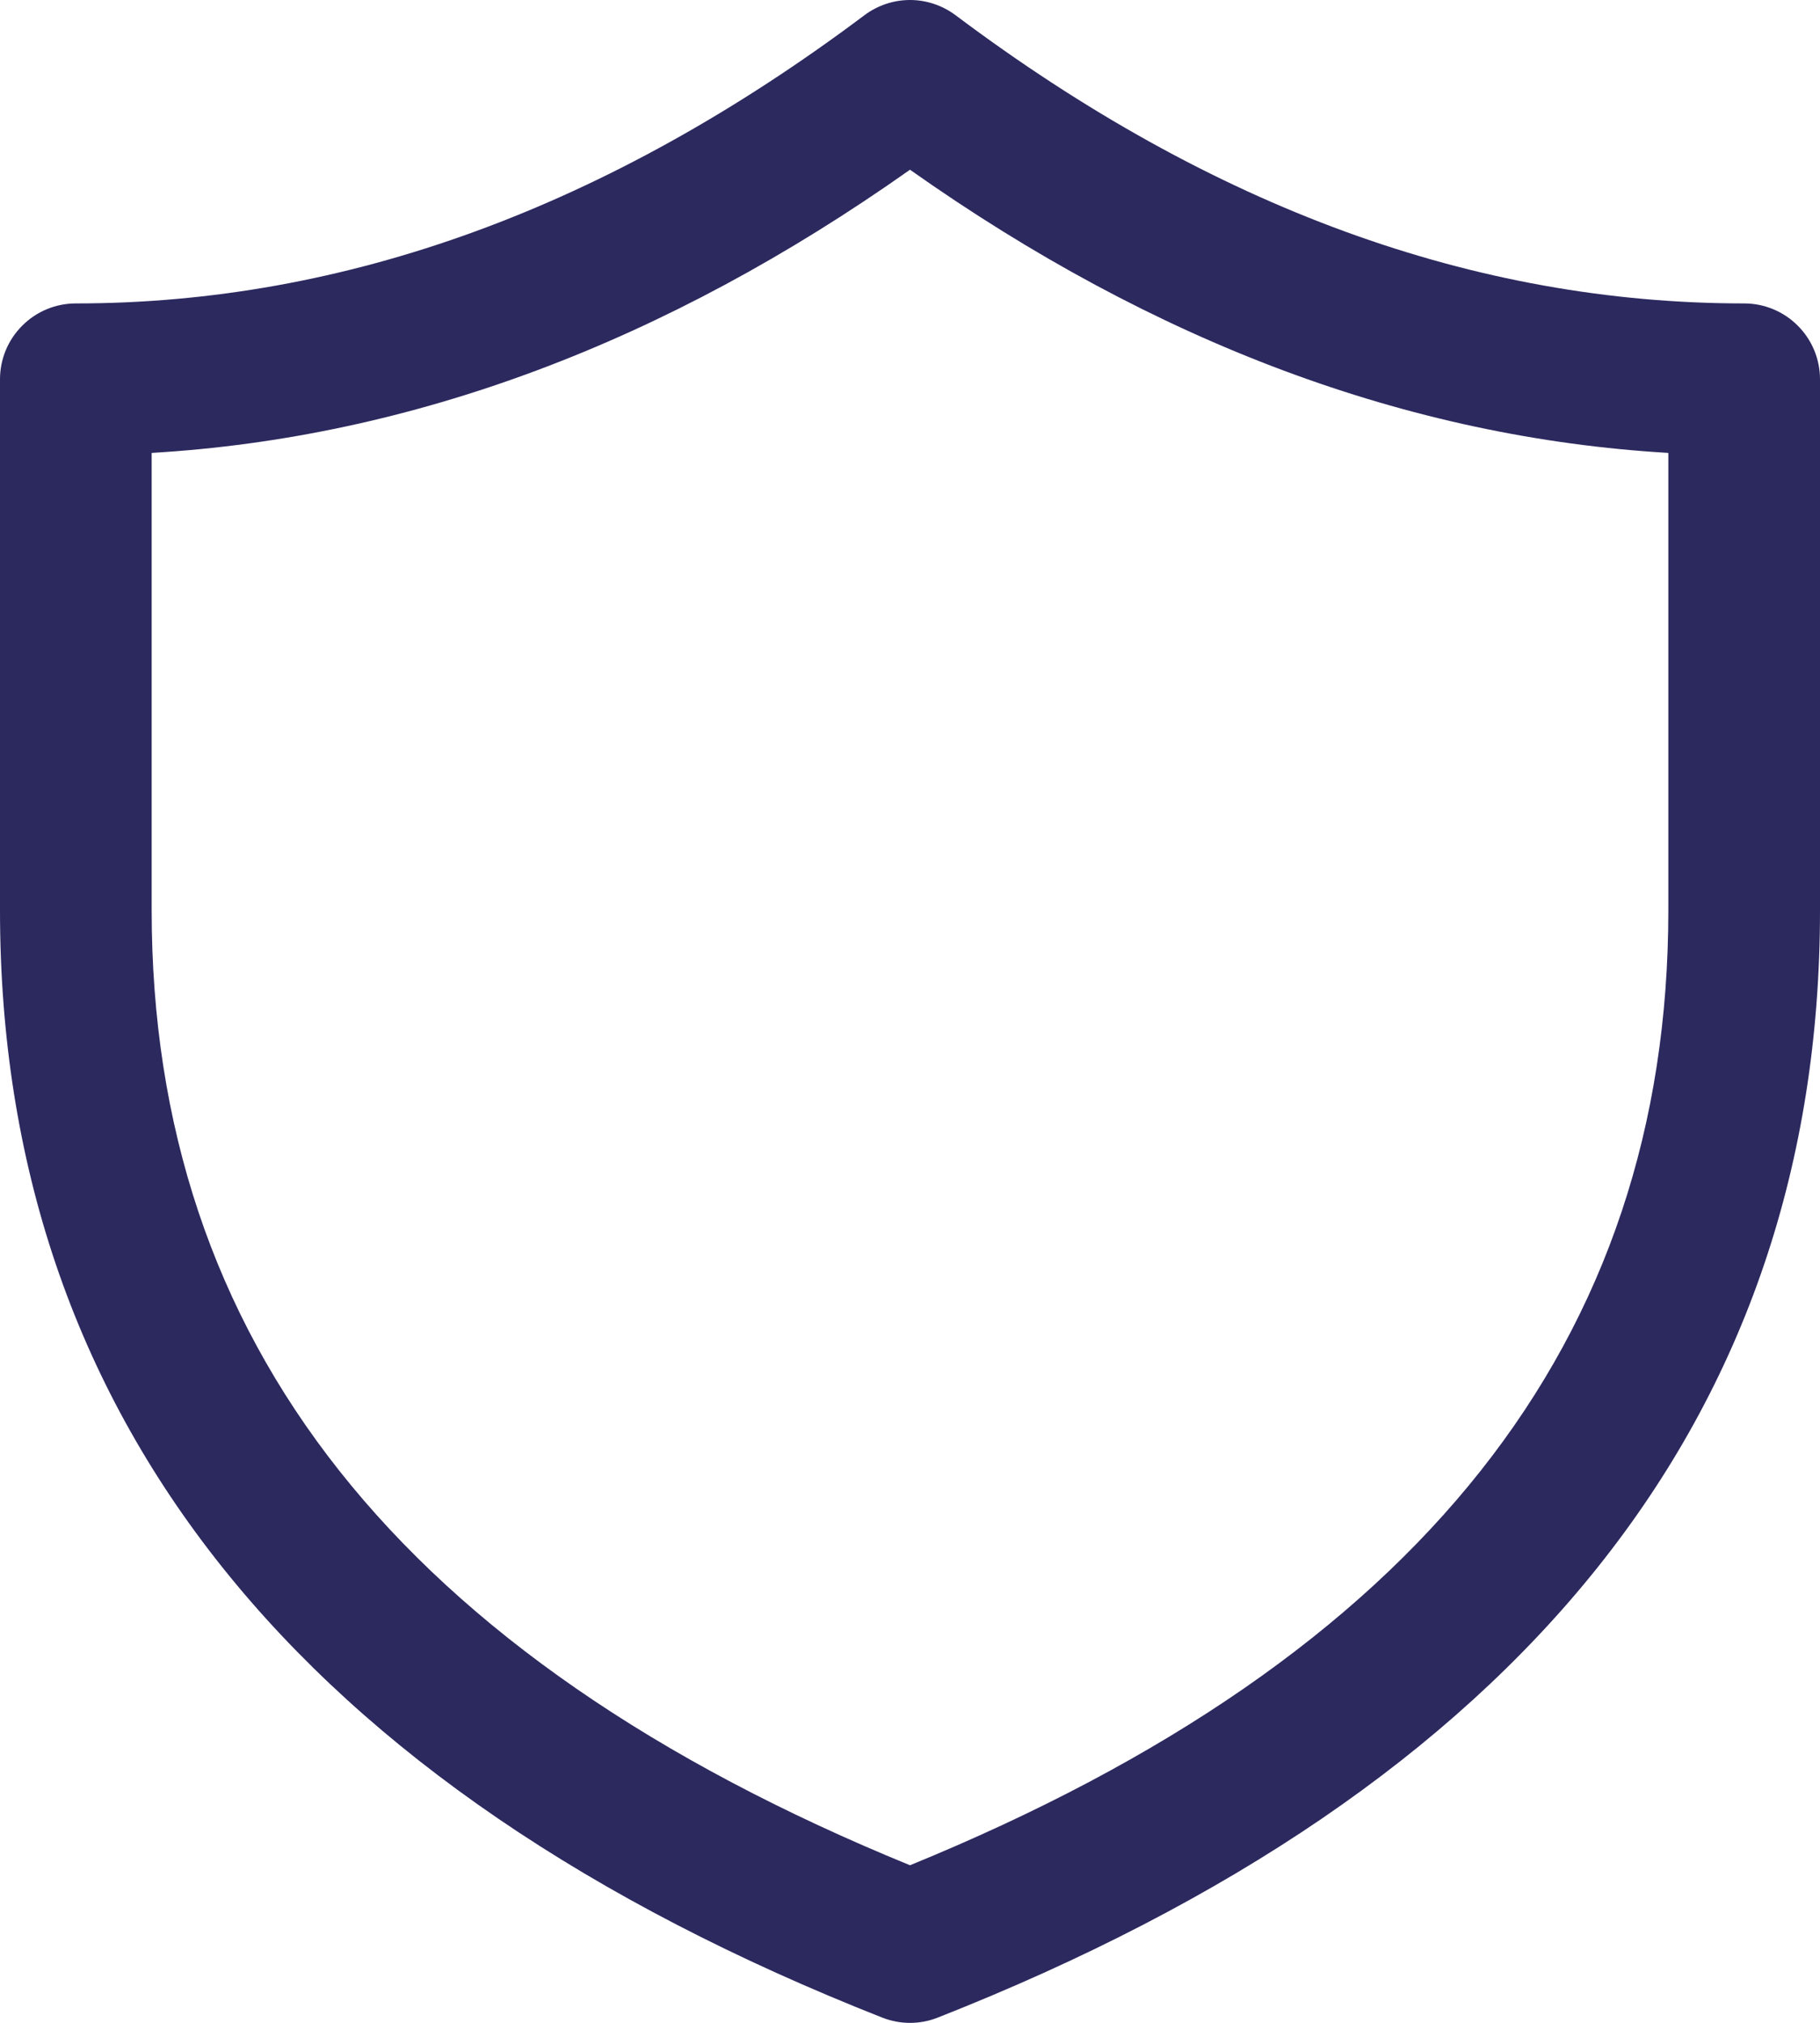 <svg width="18" height="20" viewBox="0 0 18 20" fill="none" xmlns="http://www.w3.org/2000/svg">
<path d="M0 3.75C0 3.551 0.079 3.36 0.22 3.22C0.36 3.079 0.551 3 0.75 3C3.413 3 6.008 2.057 8.55 0.15C8.68 0.053 8.838 0 9 0C9.162 0 9.32 0.053 9.45 0.15C11.992 2.057 14.587 3 17.25 3C17.449 3 17.64 3.079 17.78 3.22C17.921 3.36 18 3.551 18 3.75V9C18 14.001 15.042 17.676 9.275 19.948C9.098 20.018 8.902 20.018 8.725 19.948C2.958 17.676 0 14 0 9V3.75ZM1.5 4.478V9C1.5 13.256 3.953 16.379 9 18.442C14.047 16.379 16.5 13.256 16.5 9V4.478C13.923 4.326 11.42 3.388 9 1.678C6.58 3.388 4.077 4.326 1.5 4.478Z" fill="#2C295F"/>
</svg>
